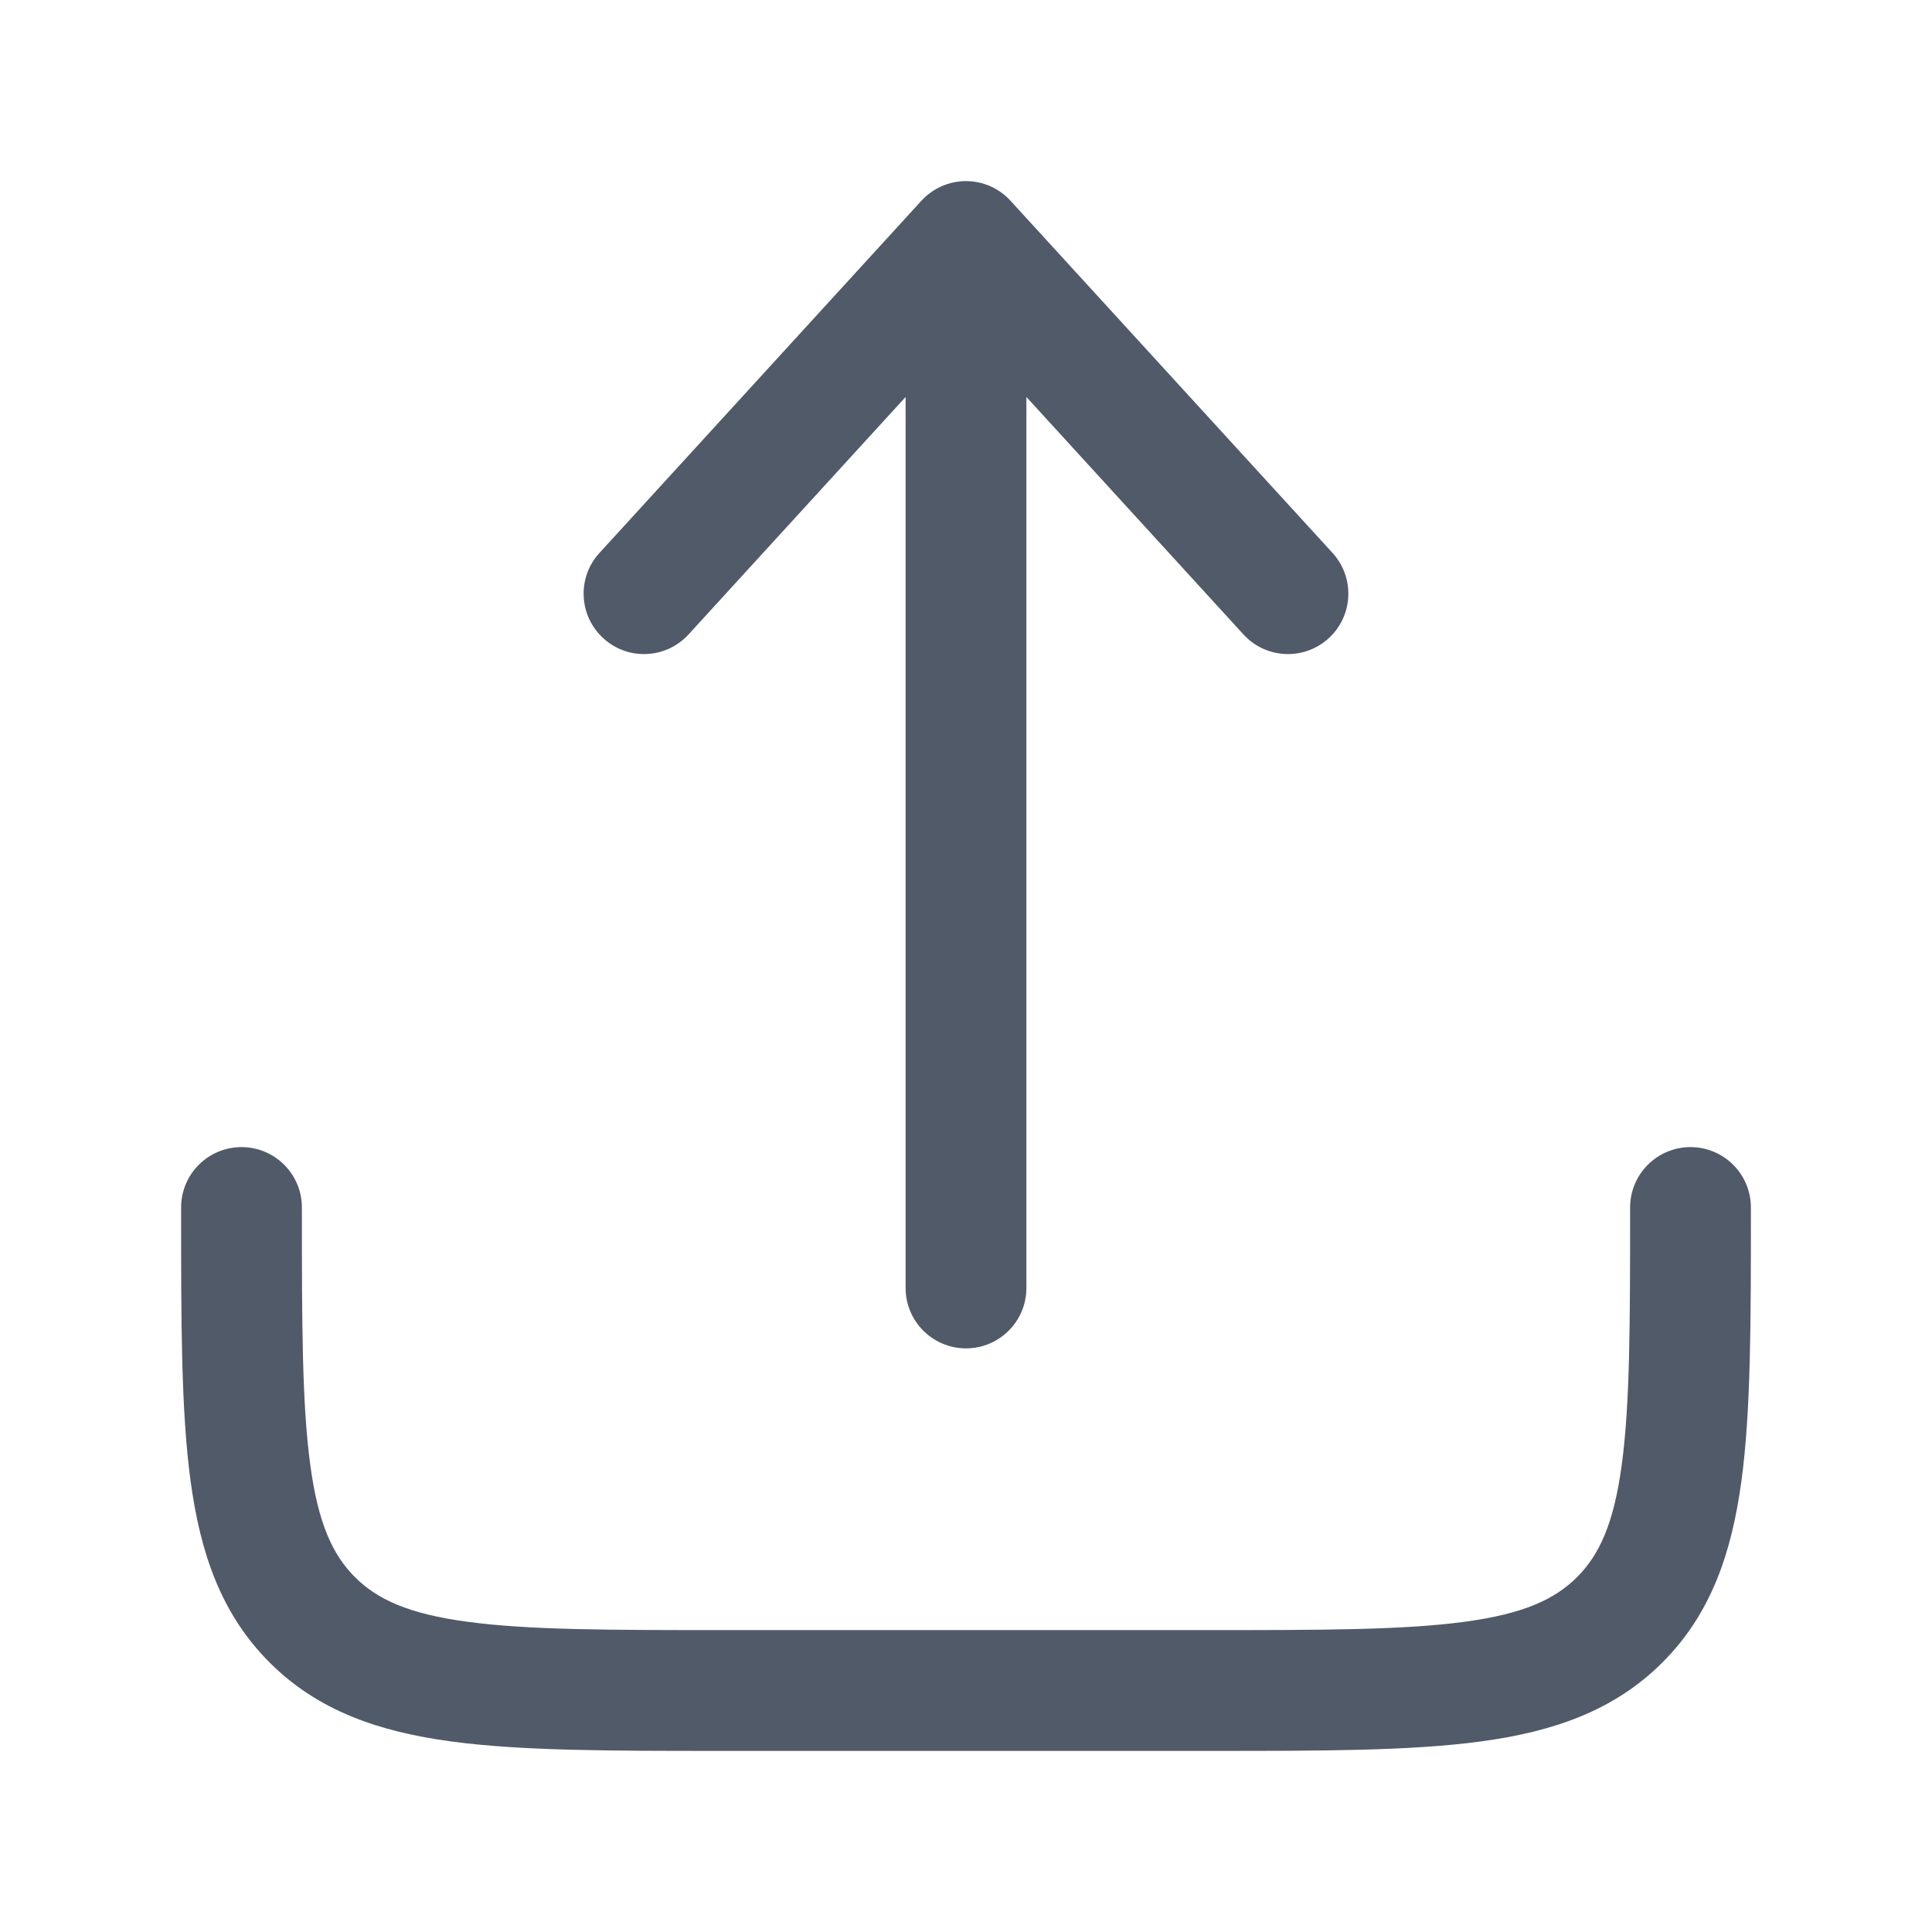 <svg width="23" height="23" viewBox="0 0 23 23" fill="none" xmlns="http://www.w3.org/2000/svg">
<path fill-rule="evenodd" clip-rule="evenodd" d="M2.875 13.656C3.272 13.656 3.594 13.978 3.594 14.375C3.594 15.751 3.595 16.71 3.693 17.434C3.787 18.137 3.96 18.509 4.225 18.775C4.491 19.04 4.863 19.213 5.566 19.307C6.29 19.405 7.249 19.406 8.625 19.406H14.375C15.751 19.406 16.71 19.405 17.434 19.307C18.137 19.213 18.509 19.04 18.775 18.775C19.04 18.509 19.213 18.137 19.307 17.434C19.405 16.71 19.406 15.751 19.406 14.375C19.406 13.978 19.728 13.656 20.125 13.656C20.522 13.656 20.844 13.978 20.844 14.375V14.428C20.844 15.738 20.844 16.795 20.732 17.625C20.616 18.488 20.368 19.214 19.791 19.791C19.214 20.368 18.488 20.616 17.625 20.732C16.795 20.844 15.738 20.844 14.428 20.844H8.572C7.262 20.844 6.205 20.844 5.375 20.732C4.512 20.616 3.786 20.368 3.209 19.791C2.632 19.214 2.384 18.488 2.268 17.625C2.156 16.795 2.156 15.738 2.156 14.428C2.156 14.41 2.156 14.393 2.156 14.375C2.156 13.978 2.478 13.656 2.875 13.656Z" fill="#515A69"/>
<path fill-rule="evenodd" clip-rule="evenodd" d="M11.5 2.156C11.702 2.156 11.894 2.241 12.03 2.39L15.864 6.583C16.131 6.876 16.111 7.33 15.818 7.598C15.525 7.866 15.071 7.846 14.803 7.553L12.219 4.726V15.333C12.219 15.73 11.897 16.052 11.5 16.052C11.103 16.052 10.781 15.73 10.781 15.333V4.726L8.197 7.553C7.929 7.846 7.474 7.866 7.182 7.598C6.889 7.33 6.868 6.876 7.136 6.583L10.969 2.39C11.106 2.241 11.298 2.156 11.5 2.156Z" fill="#515A69"/>
</svg>
